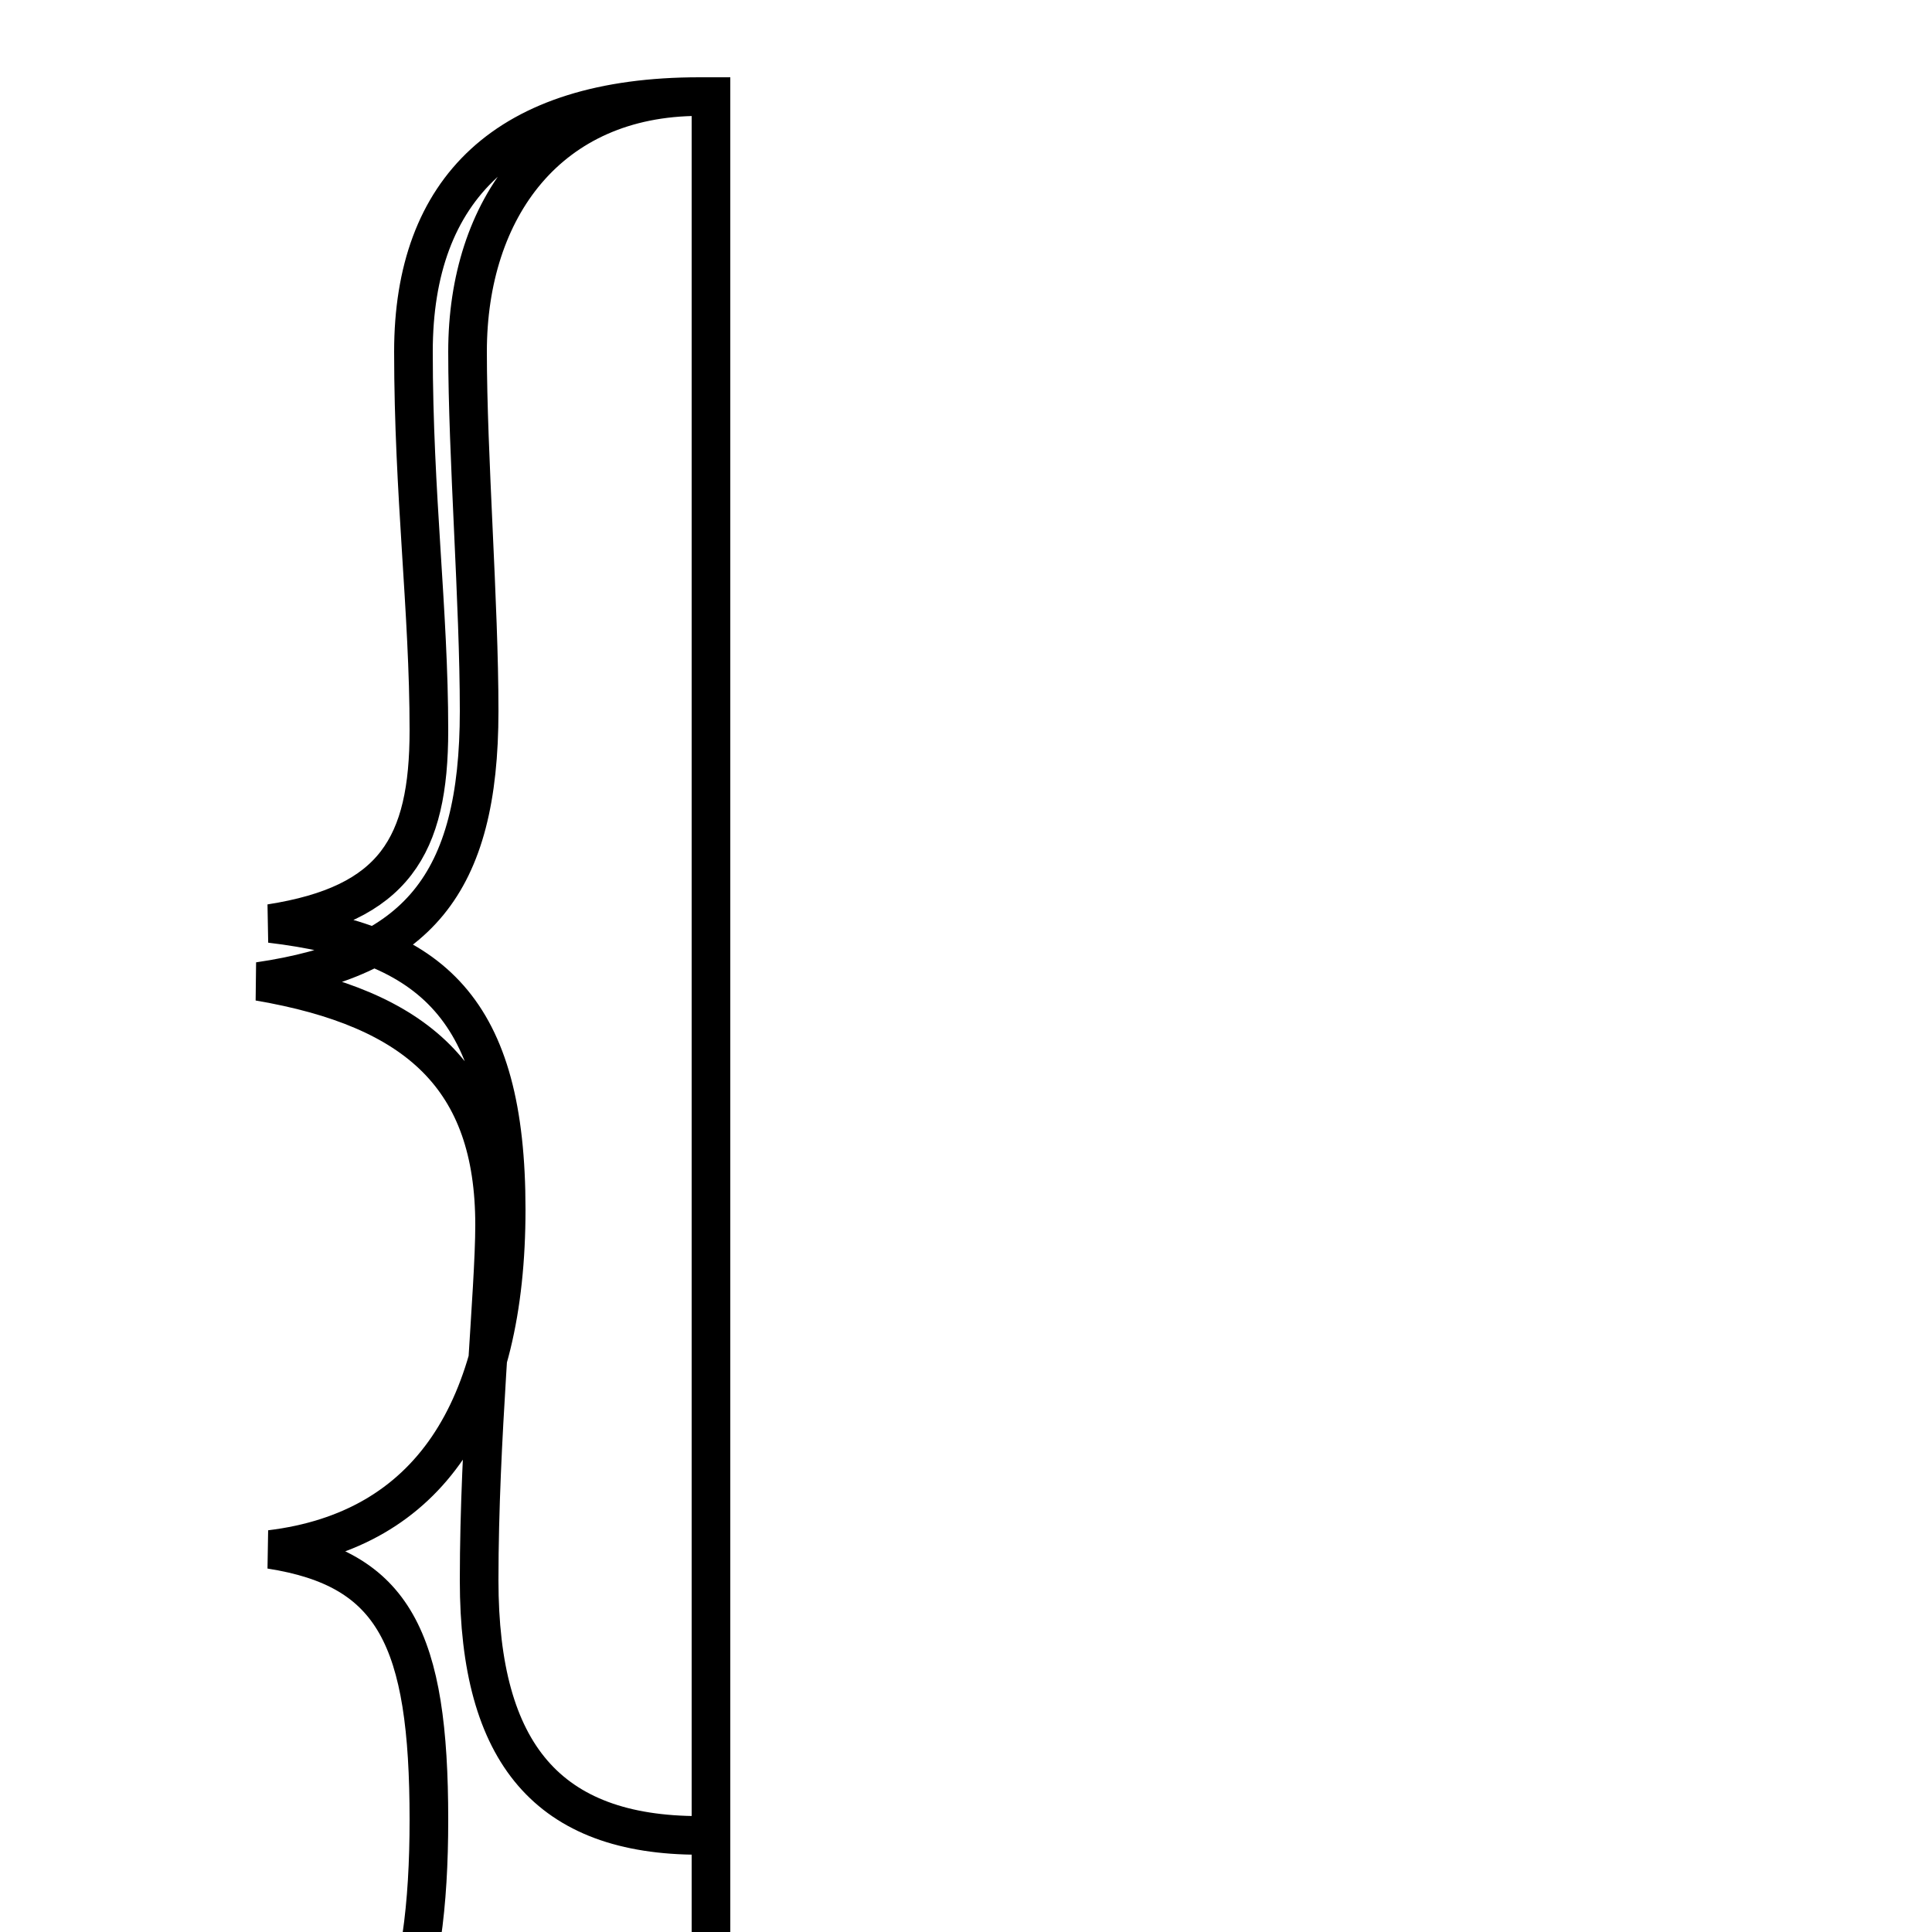 <?xml version='1.0' encoding='utf8'?>
<svg viewBox="0.0 -6.0 50.0 50.0" version="1.1" xmlns="http://www.w3.org/2000/svg">
<rect x="0.0" y="-6.0" width="50.0" height="50.0" fill="#808080" stroke="none"/>
<rect x="-1000" y="-1000" width="2000" height="2000" stroke="white" fill="white"/>
<g style="fill:white;stroke:#000000;  stroke-width:1">
<path d="M 18.4 -41.5 L 18.1 -41.5 C 13.1 -41.5 10.7 -39.1 10.7 -34.9 C 10.7 -31.2 11.1 -28.2 11.1 -25.1 C 11.1 -22.1 10.2 -20.6 7.0 -20.1 C 11.2 -19.6 13.1 -17.9 13.1 -12.7 C 13.1 -7.5 11.1 -4.4 7.0 -3.9 C 10.2 -3.4 11.1 -1.6 11.1 3.1 C 11.1 7.5 10.2 10.6 7.0 11.1 C 10.2 11.6 11.1 13.4 11.1 18.6 C 11.1 24.1 10.8 30.2 10.8 34.9 C 10.8 38.7 13.1 41.5 18.4 41.5 Z M 18.4 3.5 L 18.1 3.5 C 14.2 3.5 12.4 1.4 12.4 -3.1 C 12.4 -6.8 12.8 -10.6 12.8 -12.3 C 12.8 -16.1 10.8 -17.9 6.7 -18.6 C 10.8 -19.2 12.4 -21.1 12.4 -25.6 C 12.4 -28.4 12.1 -32.2 12.1 -34.9 C 12.1 -38.6 14.2 -41.5 18.1 -41.5 L 18.4 -41.5 Z" transform="translate(0.0, 38.0)" />
</g>
</svg>